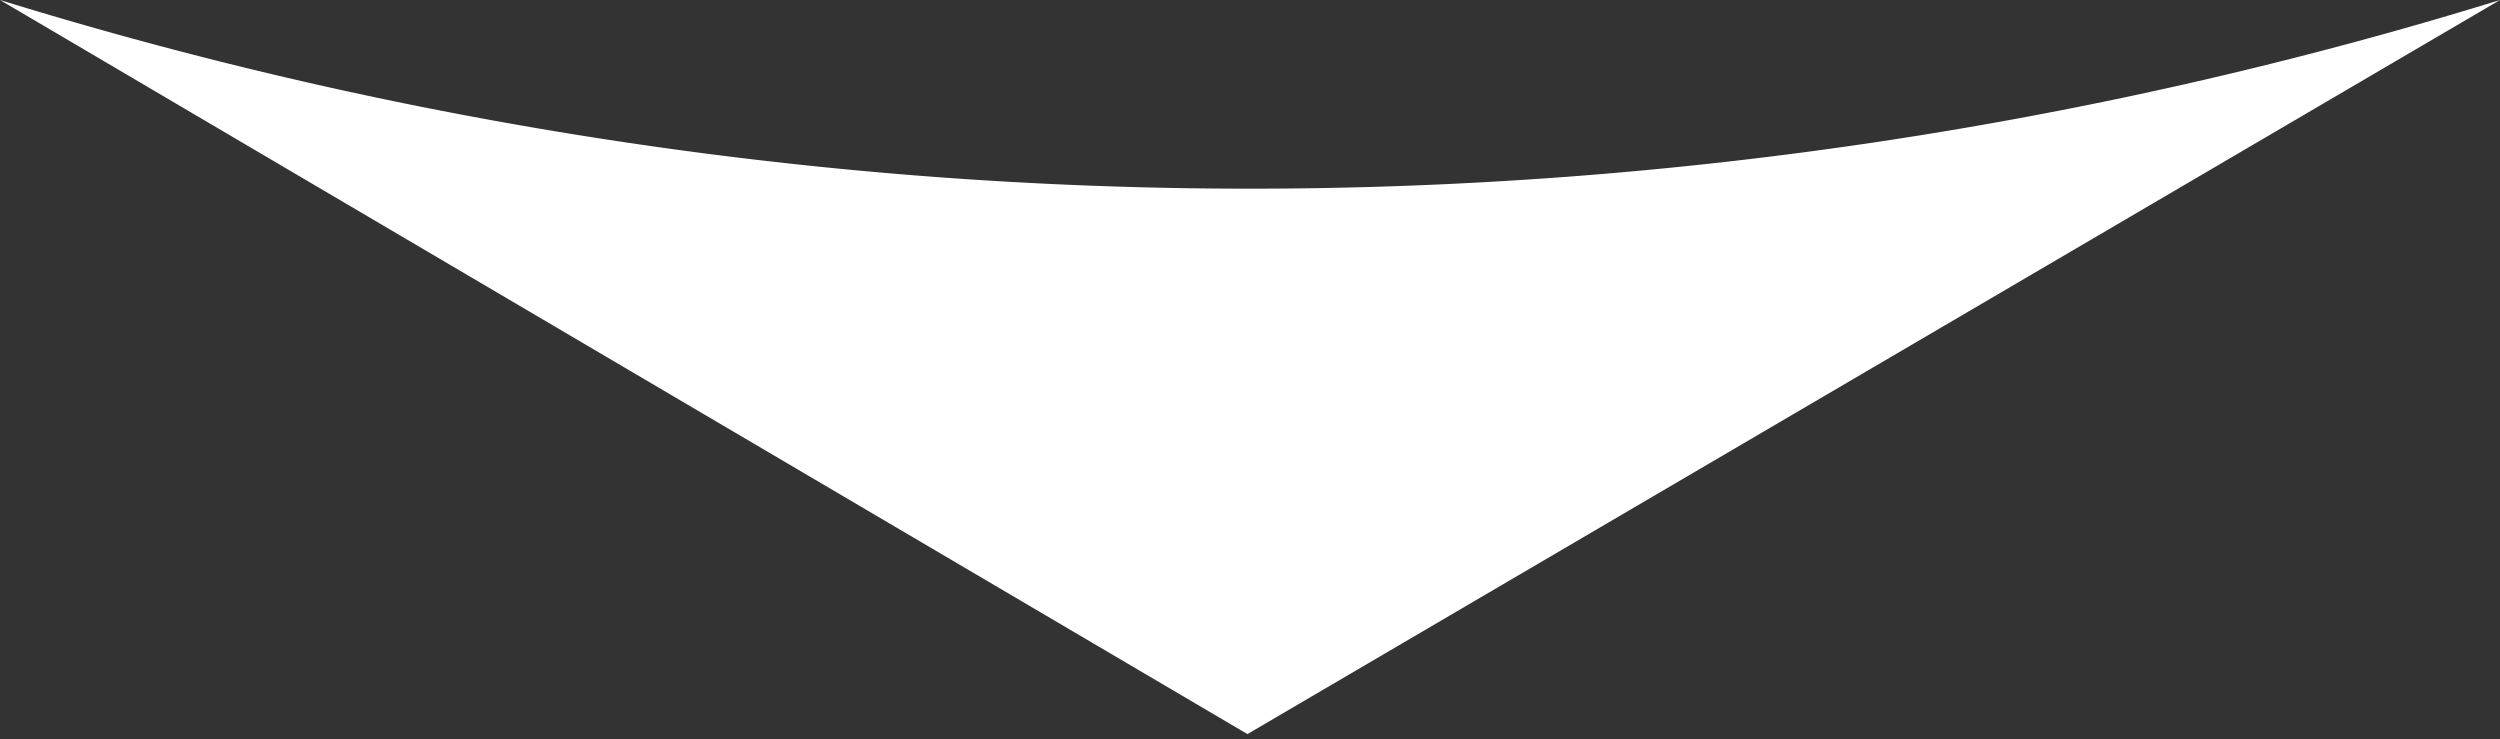 <svg id="Calque_1" data-name="Calque 1" xmlns="http://www.w3.org/2000/svg" width="48.7" height="14.4" viewBox="0 0 48.7 14.4">
  <rect x="0" y="0" width="48.7" height="14.4" fill="#333333" stroke="none"/>
  <defs>
    <style>
      .cls-1 {
        fill: #ffffff;
      }
    </style>
  </defs>
  <title>arrowScroll</title>
  <path class="cls-1" d="M25.1,38.5.8,24.2h0a82.5,82.5,0,0,0,48.7,0h0Z" transform="translate(-0.8 -24.2)"/>
</svg>
